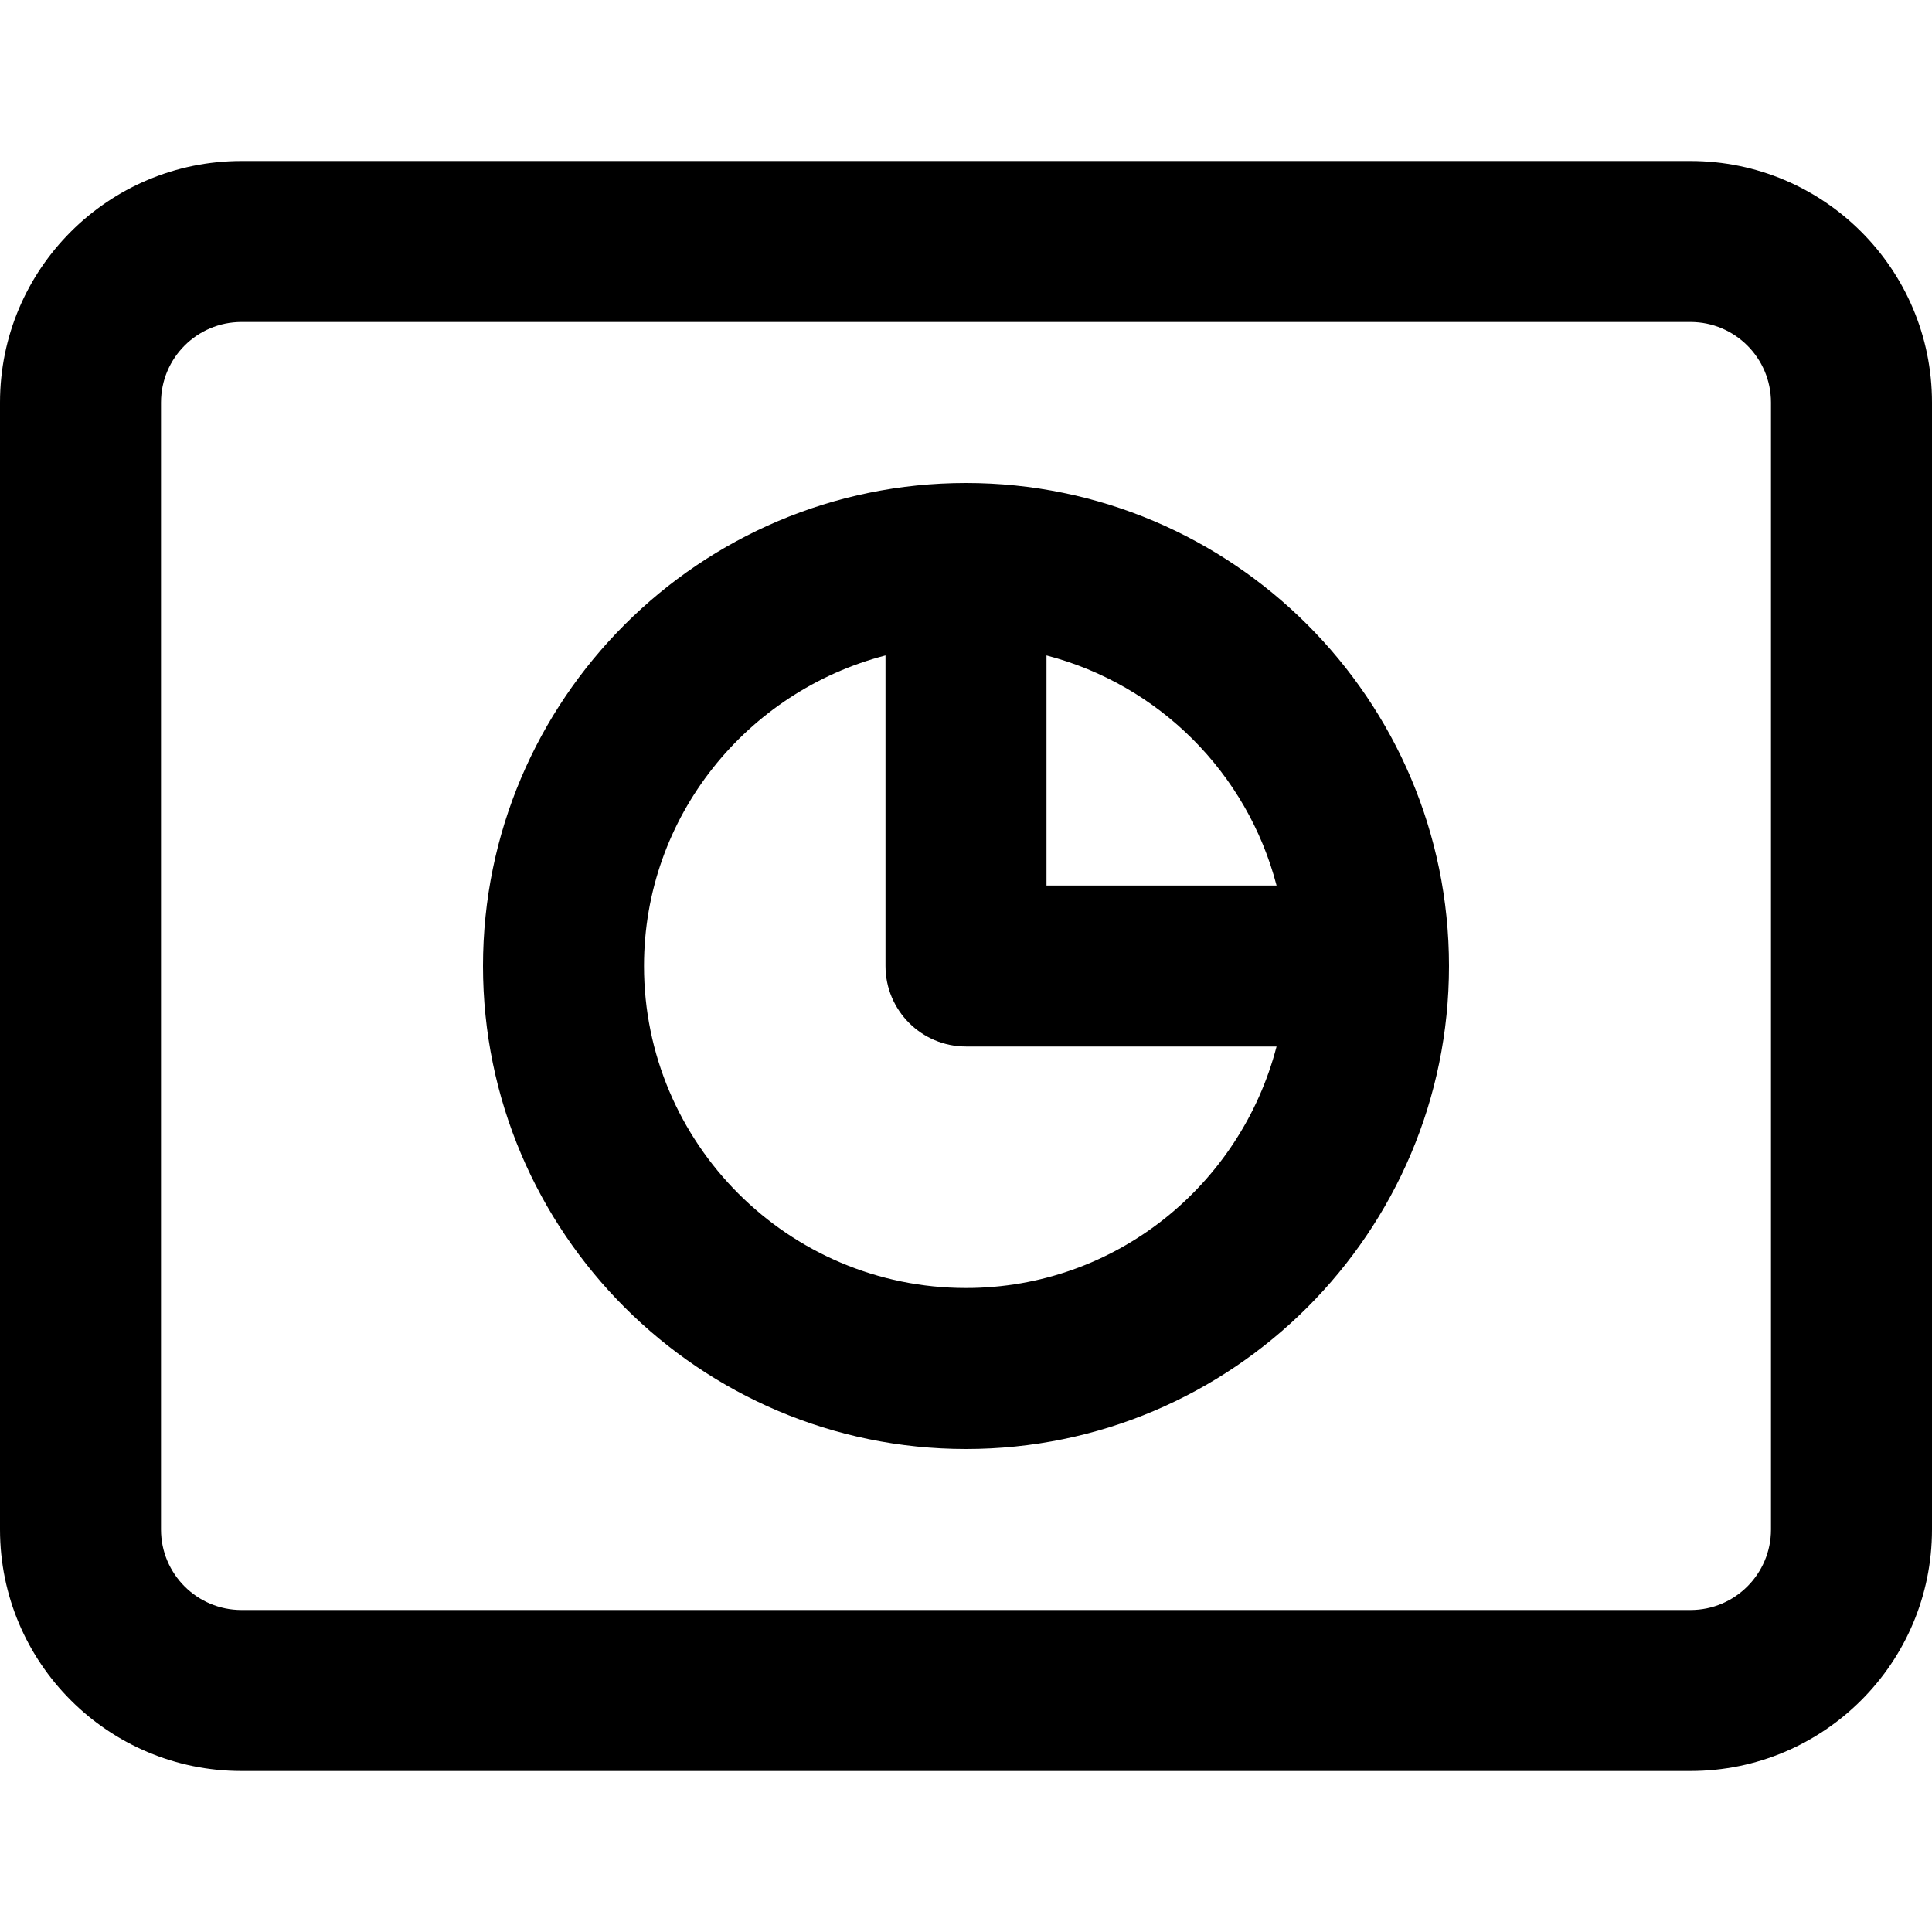 <svg width="12" height="12" viewBox="0 0 12 12" xmlns="http://www.w3.org/2000/svg"><title>format/video-layout-share-dominant_12</title><path d="M10.5 1c.828 0 1.5.672 1.5 1.5l0 7c0 .828-.672 1.5-1.5 1.5l-9 0C.672 11 0 10.328 0 9.5l0-7C0 1.672.672 1 1.5 1l9 0zm.5 8.5l0-7c0-.276-.224-.5-.5-.5l-9 0c-.276 0-.5.224-.5.5l0 7c0 .276.224.5.5.5l9 0c.276 0 .5-.224.5-.5zM6 3c1.654 0 3 1.346 3 3 0 1.654-1.346 3-3 3-1.654 0-3-1.346-3-3 0-1.654 1.346-3 3-3zm0 5c.929 0 1.706-.64 1.929-1.5L6 6.5c-.276 0-.5-.224-.5-.5l0-1.929C4.64 4.294 4 5.071 4 6c0 1.103.897 2 2 2zm1.929-2.5c-.182-.699-.73-1.247-1.429-1.429l0 1.429 1.429 0z" fill="#000" fill-rule="evenodd"/></svg>